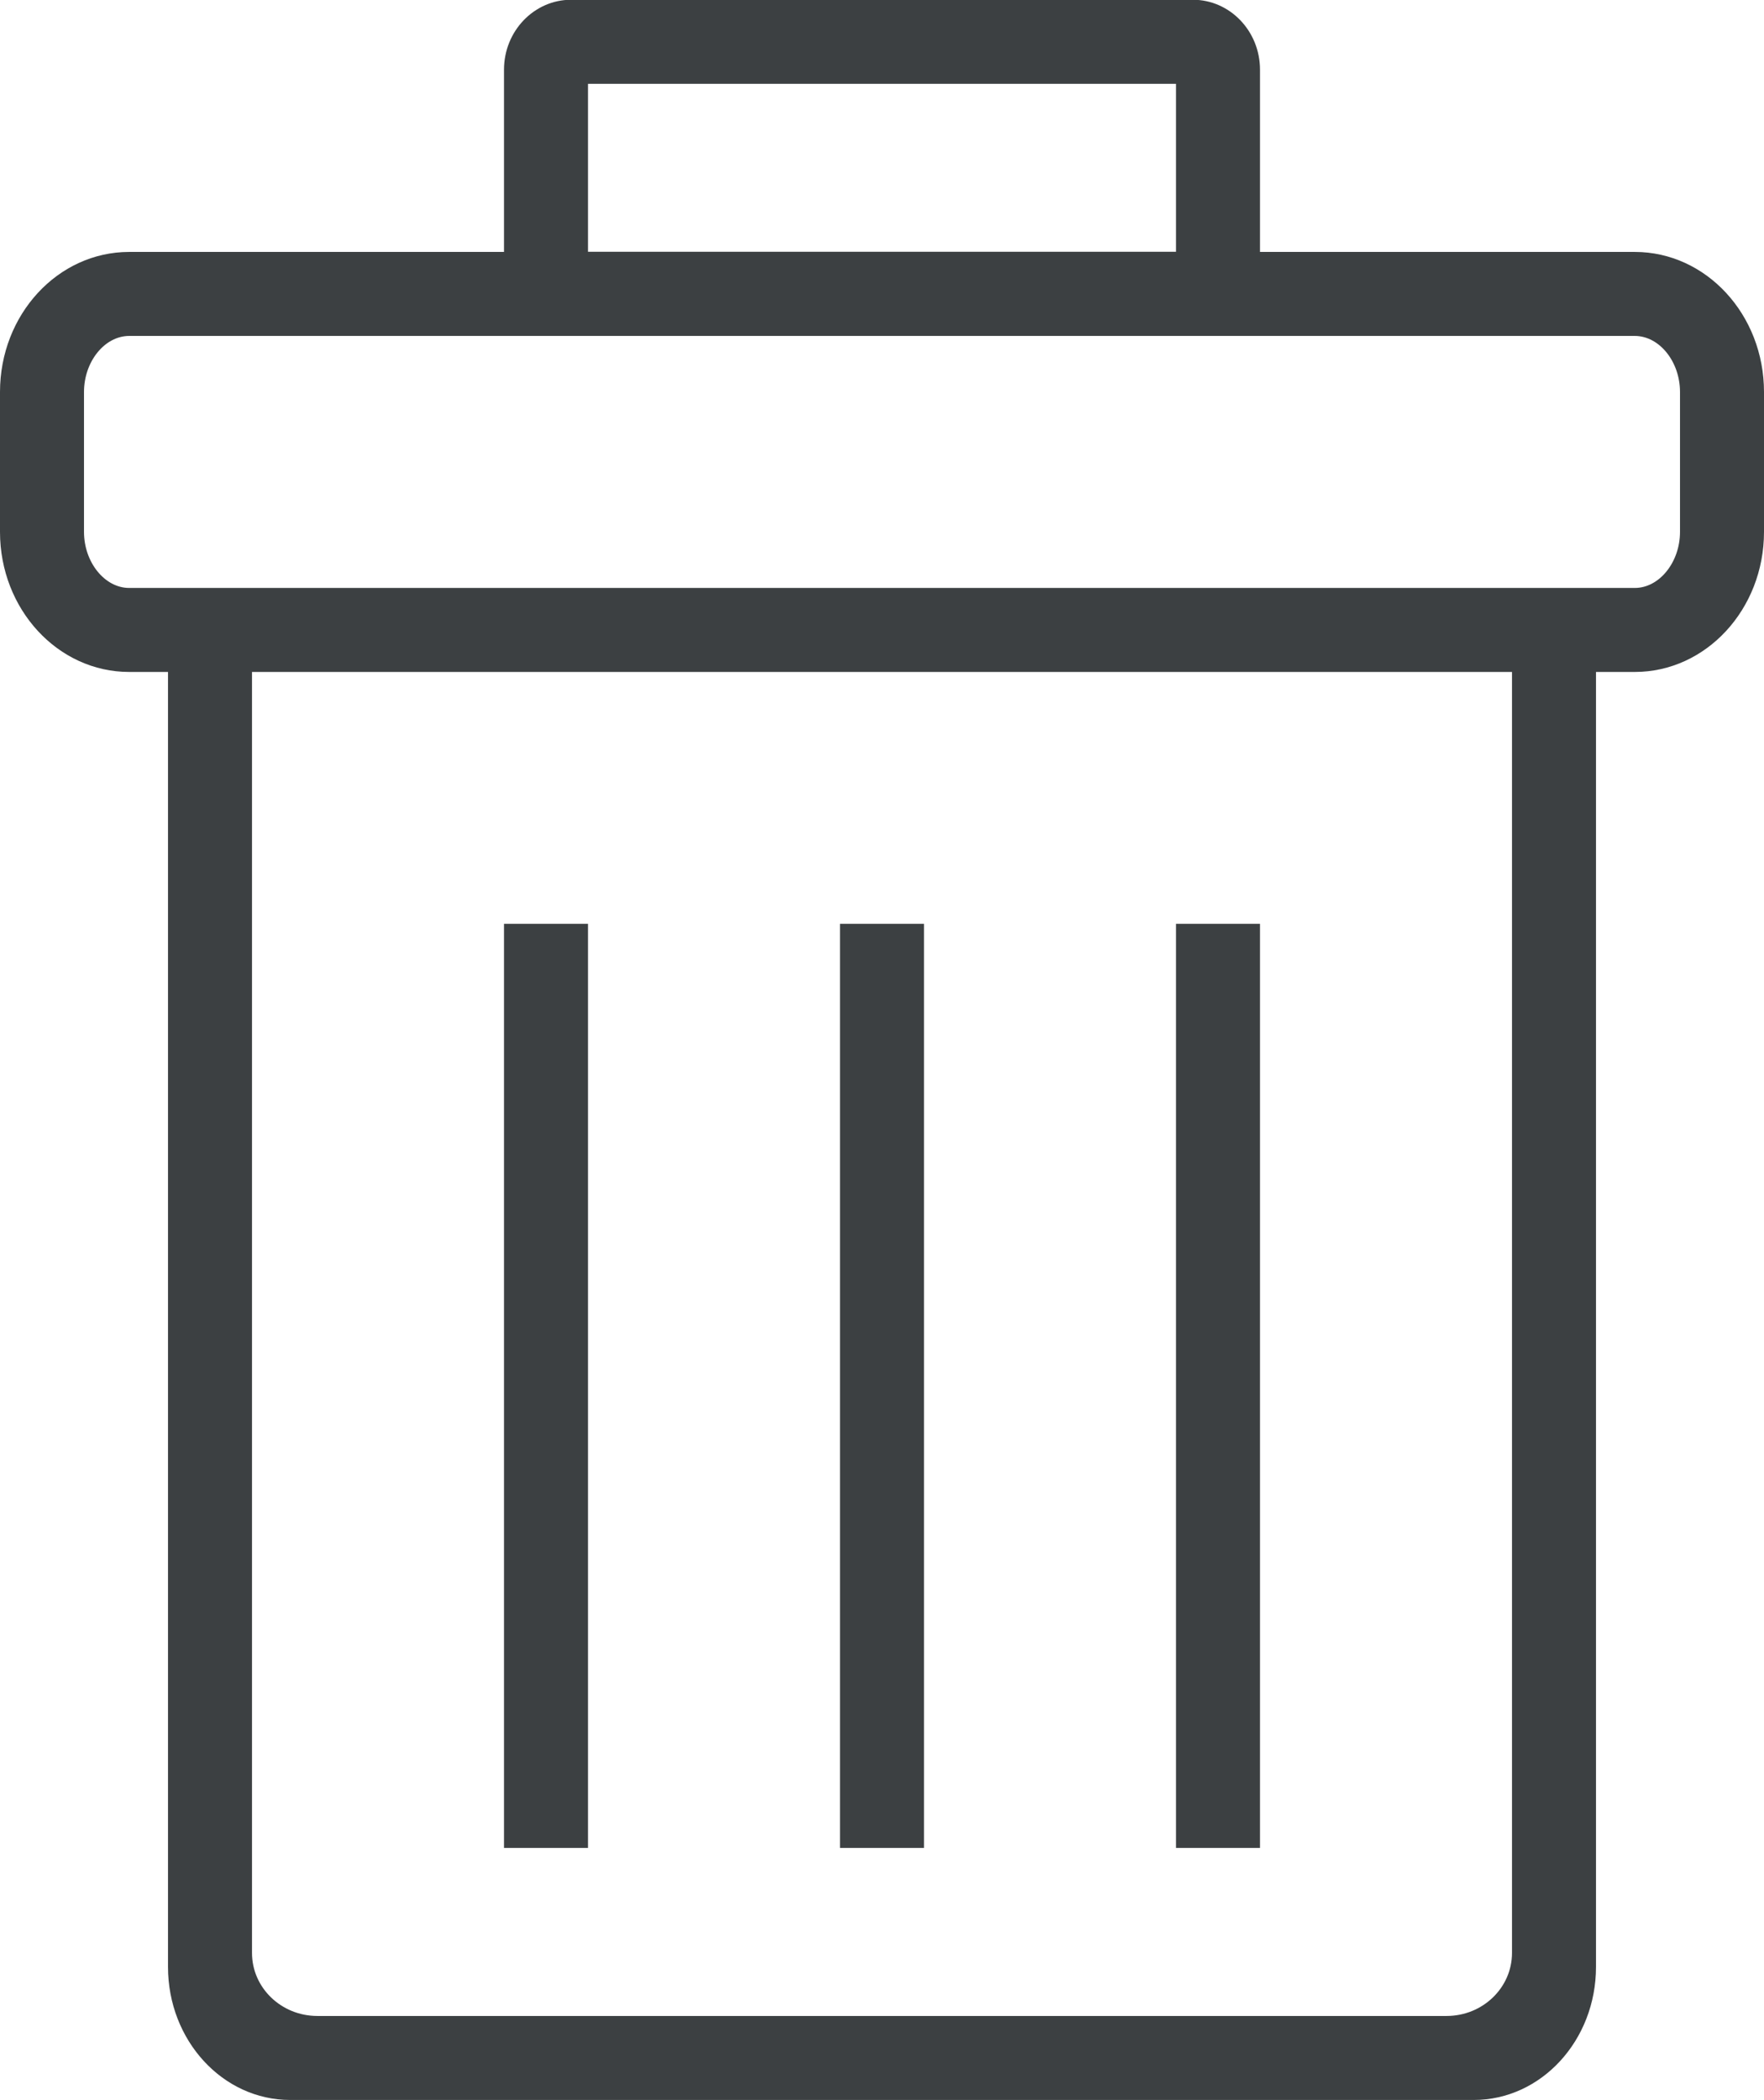 <svg xmlns="http://www.w3.org/2000/svg" xmlns:xlink="http://www.w3.org/1999/xlink" preserveAspectRatio="xMidYMid" width="21" height="25" viewBox="0 0 21 25">
  <defs>
    <style>
      .cls-1 {
        fill: #3c4042;
        fill-rule: evenodd;
      }
    </style>
  </defs>
  <path d="M19.462,7.999 L19.000,7.999 L19.000,23.414 C19.000,24.289 18.348,24.998 17.545,24.998 L3.454,24.998 C2.651,24.998 2.000,24.289 2.000,23.414 L2.000,7.999 L1.538,7.999 C0.688,7.999 -0.000,7.252 -0.000,6.332 L-0.000,4.666 C-0.000,3.745 0.688,2.999 1.538,2.999 L6.000,2.999 L6.000,0.830 C6.000,0.370 6.358,-0.003 6.800,-0.003 L14.200,-0.003 C14.642,-0.003 15.000,0.370 15.000,0.830 L15.000,2.999 L19.462,2.999 C20.311,2.999 21.000,3.745 21.000,4.666 L21.000,6.332 C21.000,7.252 20.311,7.999 19.462,7.999 ZM3.000,8.747 L3.000,9.997 L3.000,23.248 C3.000,23.662 3.348,23.998 3.778,23.998 L17.222,23.998 C17.651,23.998 18.000,23.662 18.000,23.248 L18.000,9.997 L18.000,8.747 L18.000,7.999 L3.000,7.999 L3.000,8.747 ZM14.000,0.998 L7.000,0.998 L7.000,2.997 L14.000,2.997 L14.000,0.998 ZM20.000,4.666 C20.000,4.304 19.754,3.999 19.462,3.999 L1.538,3.999 C1.246,3.999 1.000,4.304 1.000,4.666 L1.000,6.332 C1.000,6.693 1.246,6.999 1.538,6.999 L19.462,6.999 C19.754,6.999 20.000,6.693 20.000,6.332 L20.000,4.666 ZM14.000,10.997 L15.000,10.997 L15.000,21.998 L14.000,21.998 L14.000,10.997 ZM10.000,10.997 L11.000,10.997 L11.000,21.998 L10.000,21.998 L10.000,10.997 ZM6.000,10.997 L7.000,10.997 L7.000,21.998 L6.000,21.998 L6.000,10.997 Z" class="cls-1"/>
</svg>

